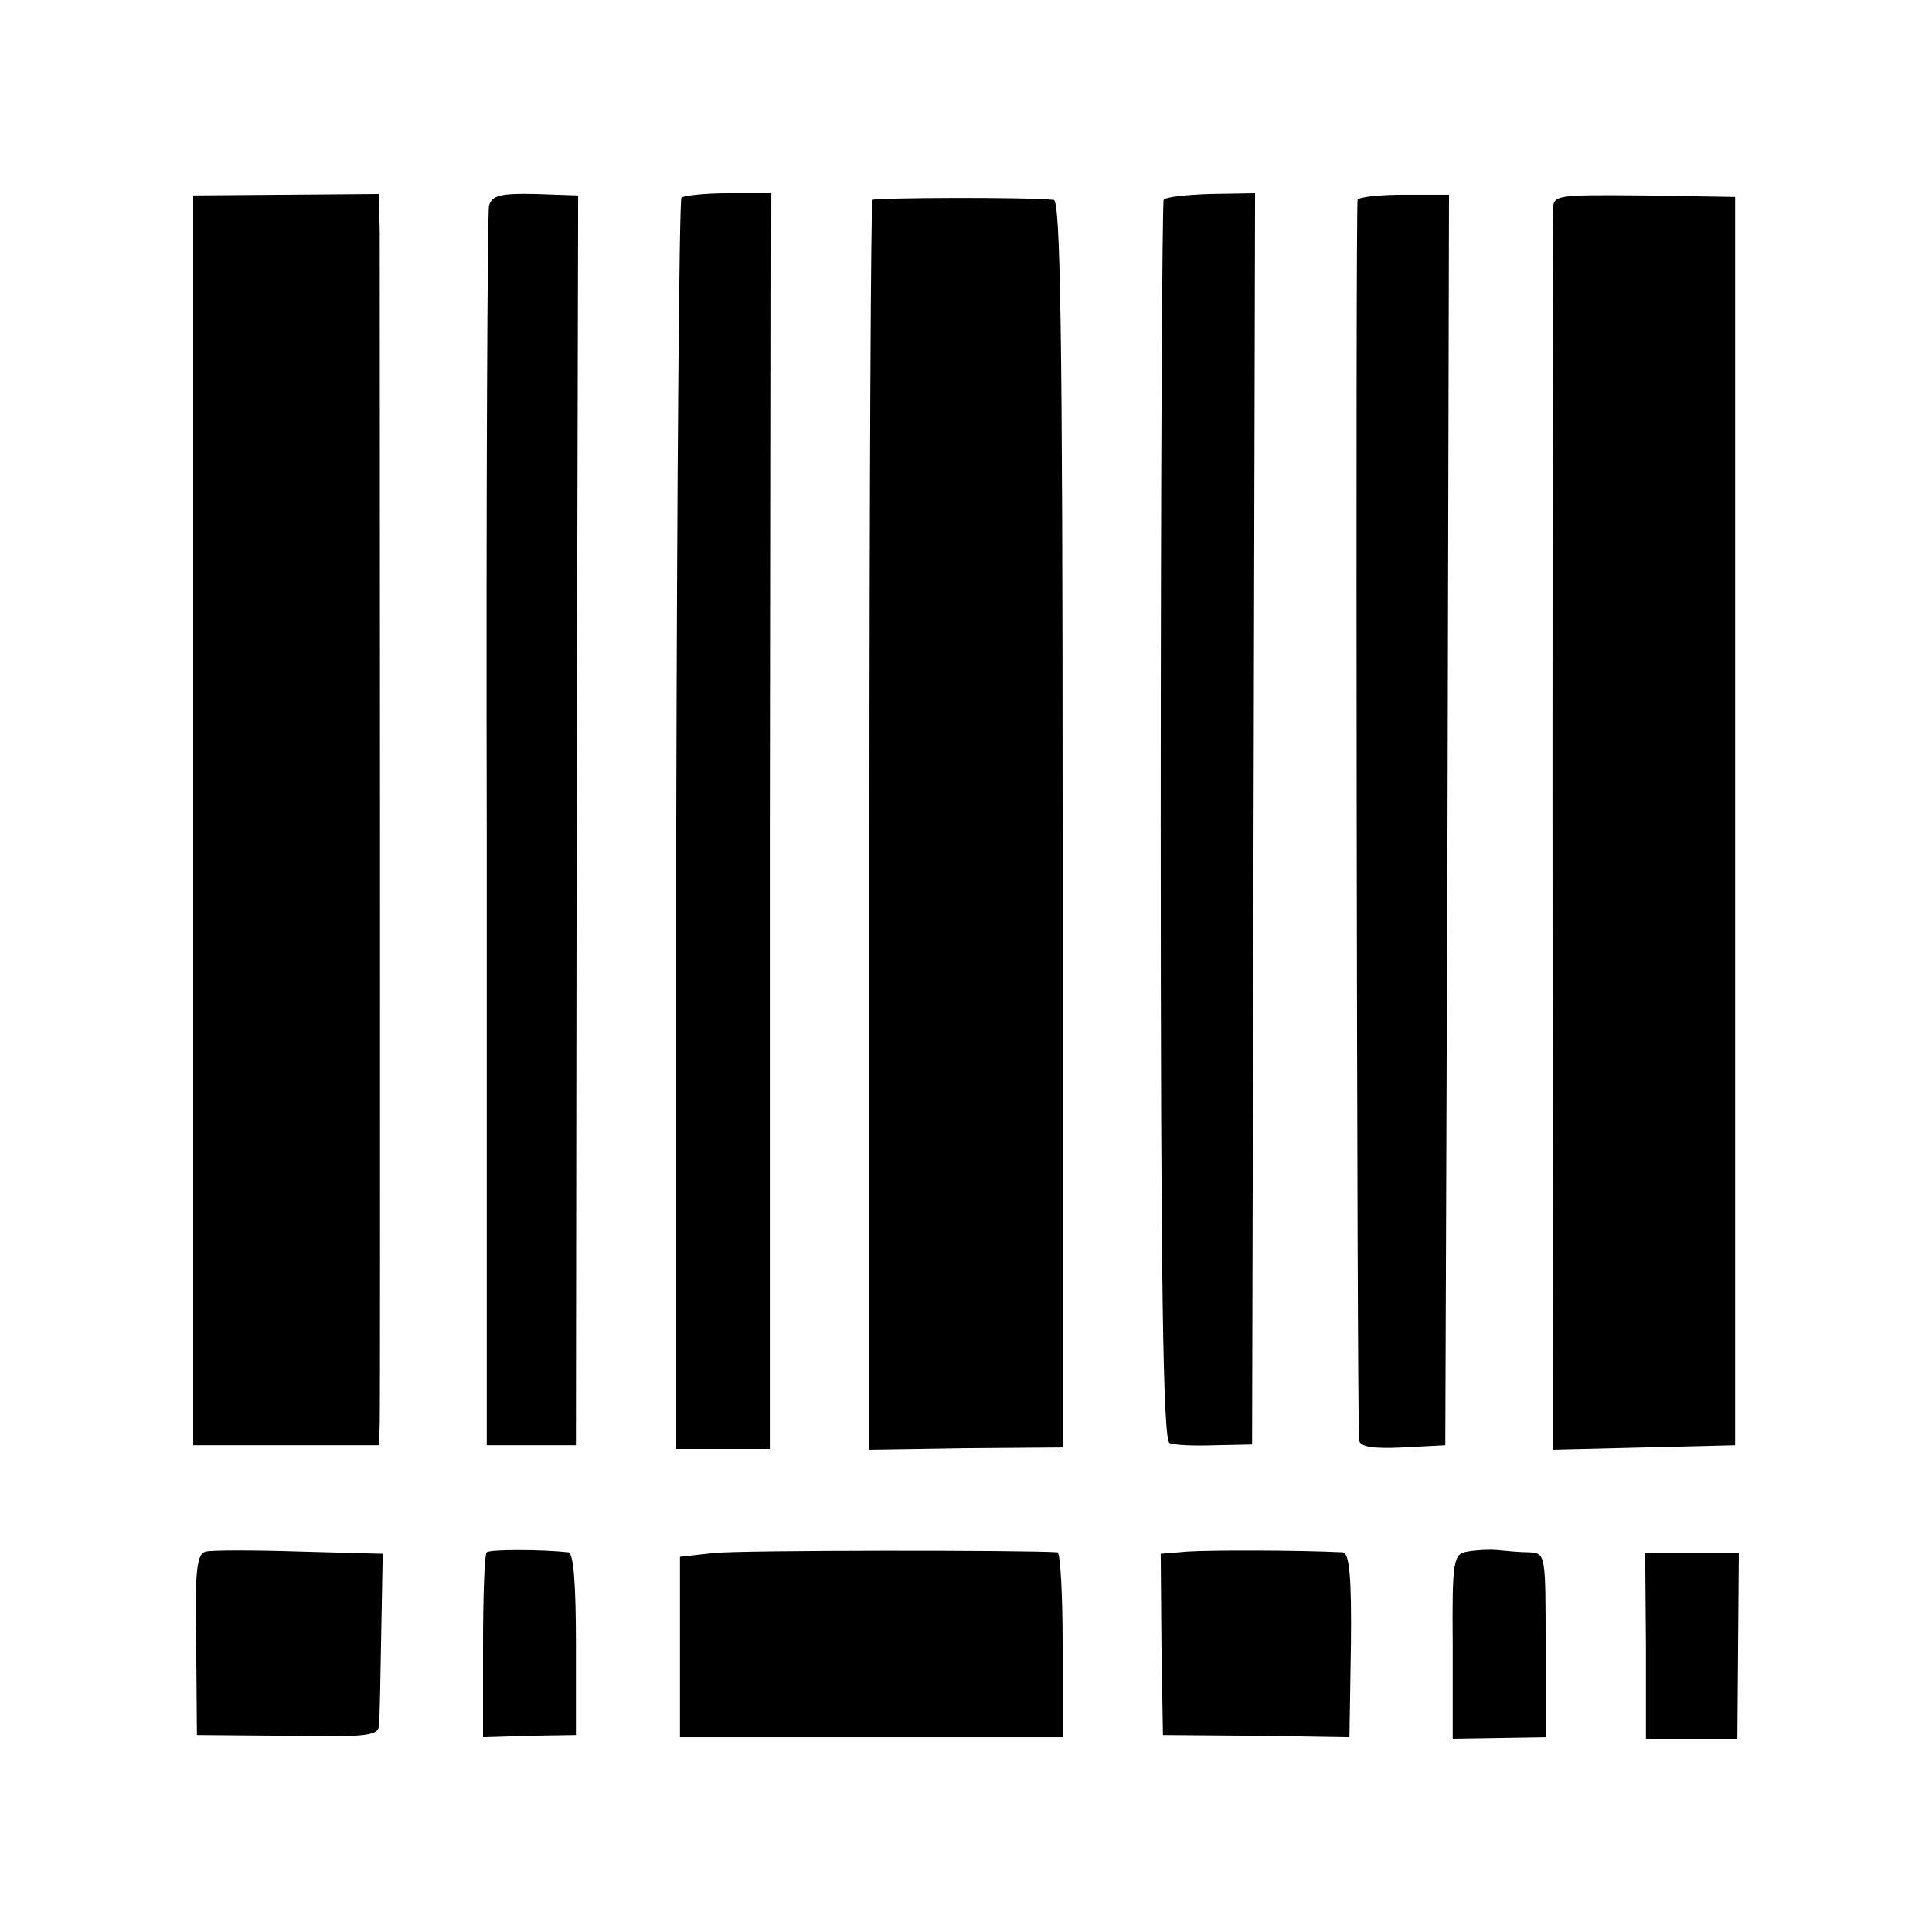 <?xml version="1.0" standalone="no"?>
<!DOCTYPE svg PUBLIC "-//W3C//DTD SVG 20010904//EN"
 "http://www.w3.org/TR/2001/REC-SVG-20010904/DTD/svg10.dtd">
<svg version="1.0" xmlns="http://www.w3.org/2000/svg"
 width="260pt" height="260pt" viewBox="0 0 260 260"
 preserveAspectRatio="xMidYMid meet">
<g transform="translate(0,260) scale(0.1,-0.1)"
fill="#000000" stroke="none">
<path d="M260 1496 l0 -841 125 0 125 0 1 30 c1 36 0 1528 0 1602 l-1 52 -125
-1 -125 -1 0 -841z"/>
<path d="M658 2323 c-2 -10 -4 -389 -3 -843 l0 -825 60 0 60 0 1 841 2 841
-58 2 c-47 1 -58 -2 -62 -16z"/>
<path d="M917 2334 c-3 -4 -6 -384 -7 -845 l0 -839 64 0 63 0 0 845 1 845 -58
0 c-31 0 -59 -3 -63 -6z"/>
<path d="M1174 2331 c-2 -2 -4 -382 -4 -843 l0 -839 130 2 130 1 0 839 c0 664
-3 839 -12 840 -35 4 -240 3 -244 0z"/>
<path d="M1566 2331 c-2 -3 -4 -380 -4 -838 0 -611 3 -833 12 -835 6 -3 34 -4
61 -3 l50 1 2 842 2 842 -60 -1 c-32 -1 -61 -4 -63 -8z"/>
<path d="M1827 2331 c-3 -6 -1 -1640 2 -1669 1 -9 17 -12 59 -10 l57 3 3 841
2 842 -60 0 c-33 0 -62 -3 -63 -7z"/>
<path d="M2090 2317 c-1 -31 -1 -1441 0 -1565 l0 -103 123 3 122 3 0 840 0
840 -122 2 c-120 1 -123 1 -123 -20z"/>
<path d="M277 512 c-12 -3 -15 -23 -13 -125 l1 -122 123 -1 c107 -2 122 0 122
15 1 9 2 64 3 123 l2 107 -111 3 c-61 2 -118 2 -127 0z"/>
<path d="M655 511 c-3 -2 -5 -59 -5 -126 l0 -123 62 2 63 1 0 123 c0 77 -3
122 -10 123 -37 4 -106 4 -110 0z"/>
<path d="M960 510 l-45 -5 0 -121 0 -122 257 0 258 0 0 124 c0 68 -3 124 -7
125 -42 3 -429 3 -463 -1z"/>
<path d="M1598 512 l-36 -3 1 -122 2 -122 126 -1 125 -2 2 124 c1 92 -2 124
-11 125 -62 3 -179 3 -209 1z"/>
<path d="M1975 512 c-19 -3 -21 -10 -20 -127 l0 -125 63 1 62 1 0 124 c0 122
0 124 -22 125 -13 0 -32 2 -43 3 -11 1 -29 0 -40 -2z"/>
<path d="M2215 385 l0 -125 61 0 62 0 1 125 1 125 -63 0 -63 0 1 -125z"/>
</g>
</svg>
